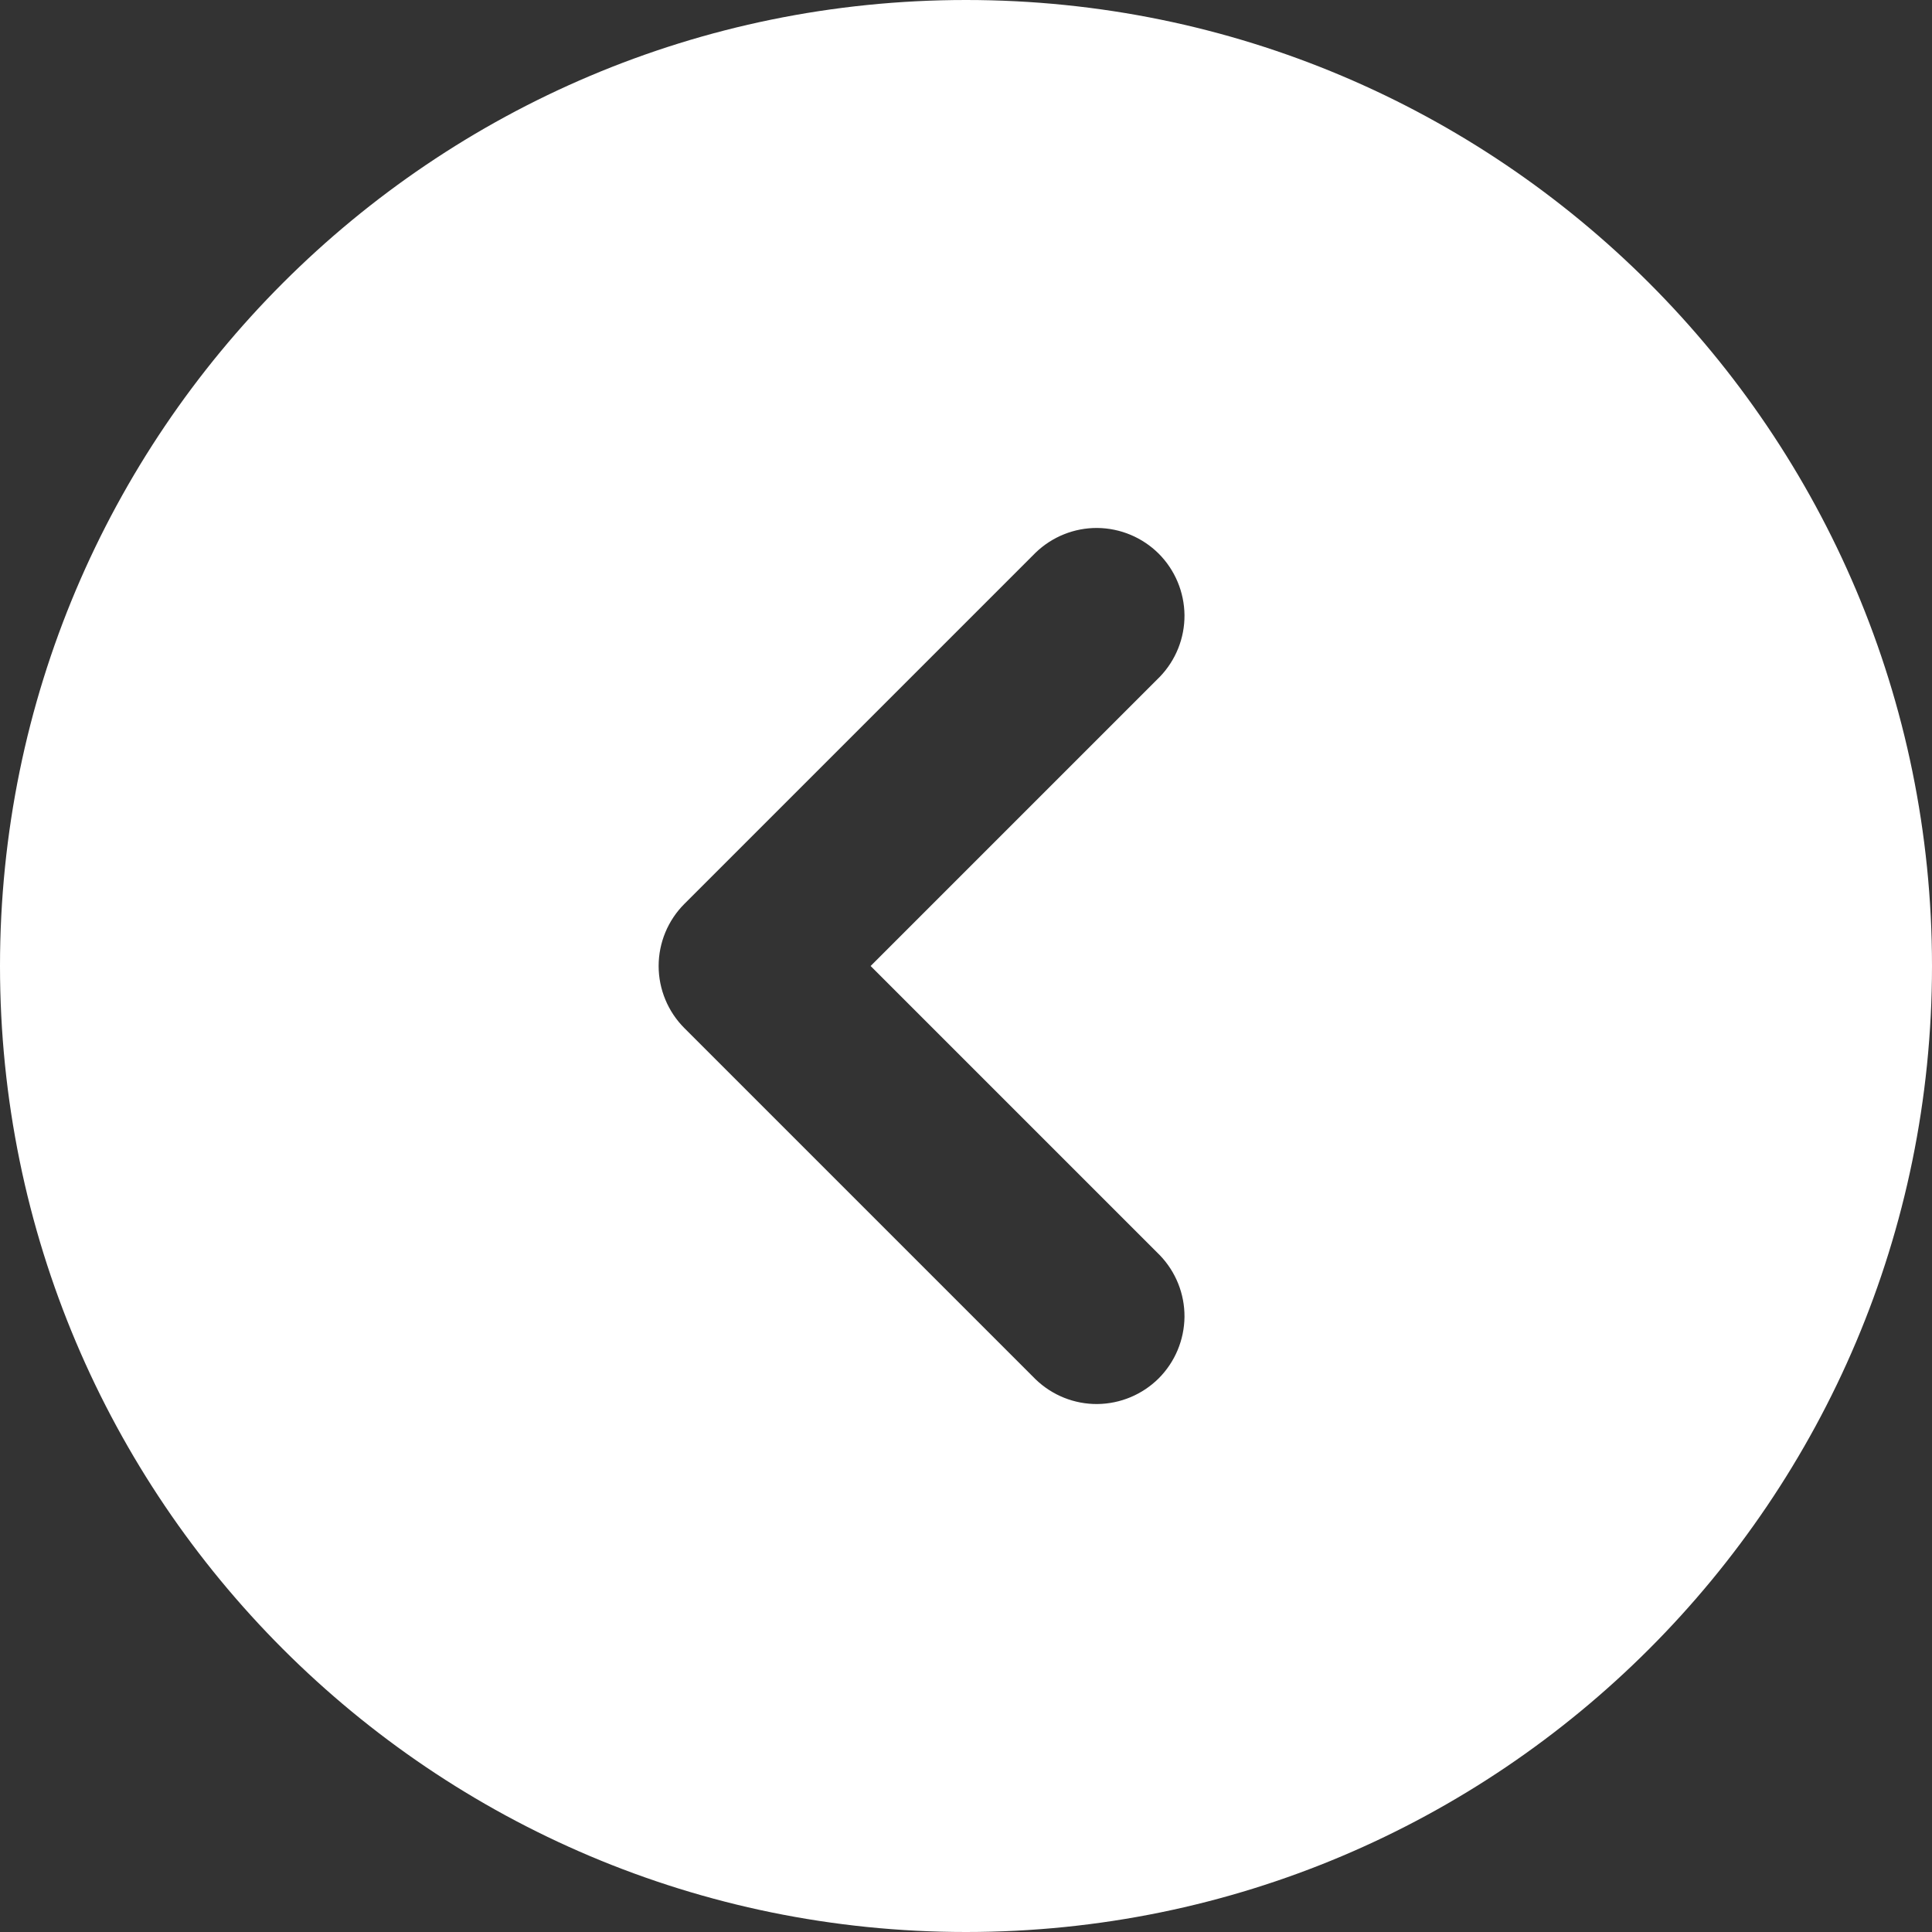 <svg width="22" height="22" viewBox="0 0 22 22" fill="none" xmlns="http://www.w3.org/2000/svg">
<rect x="0" y="0" width="22" height="22" fill="#333333" stroke="none"/>
<path fill-rule="evenodd" clip-rule="evenodd" d="M11 0C4.925 0 0 4.925 0 11C0 17.075 4.925 22 11 22C17.075 22 22 17.075 22 11C22 4.925 17.075 0 11 0ZM13.207 7.707C13.389 7.518 13.49 7.266 13.488 7.004C13.485 6.741 13.38 6.491 13.195 6.305C13.009 6.12 12.759 6.015 12.496 6.012C12.234 6.01 11.982 6.111 11.793 6.293L7.793 10.293C7.606 10.48 7.5 10.735 7.5 11C7.5 11.265 7.606 11.52 7.793 11.707L11.793 15.707C11.982 15.889 12.234 15.99 12.496 15.988C12.759 15.985 13.009 15.88 13.195 15.695C13.38 15.509 13.485 15.259 13.488 14.996C13.49 14.734 13.389 14.482 13.207 14.293L9.914 11L13.207 7.707Z" fill="white"/>
</svg>
